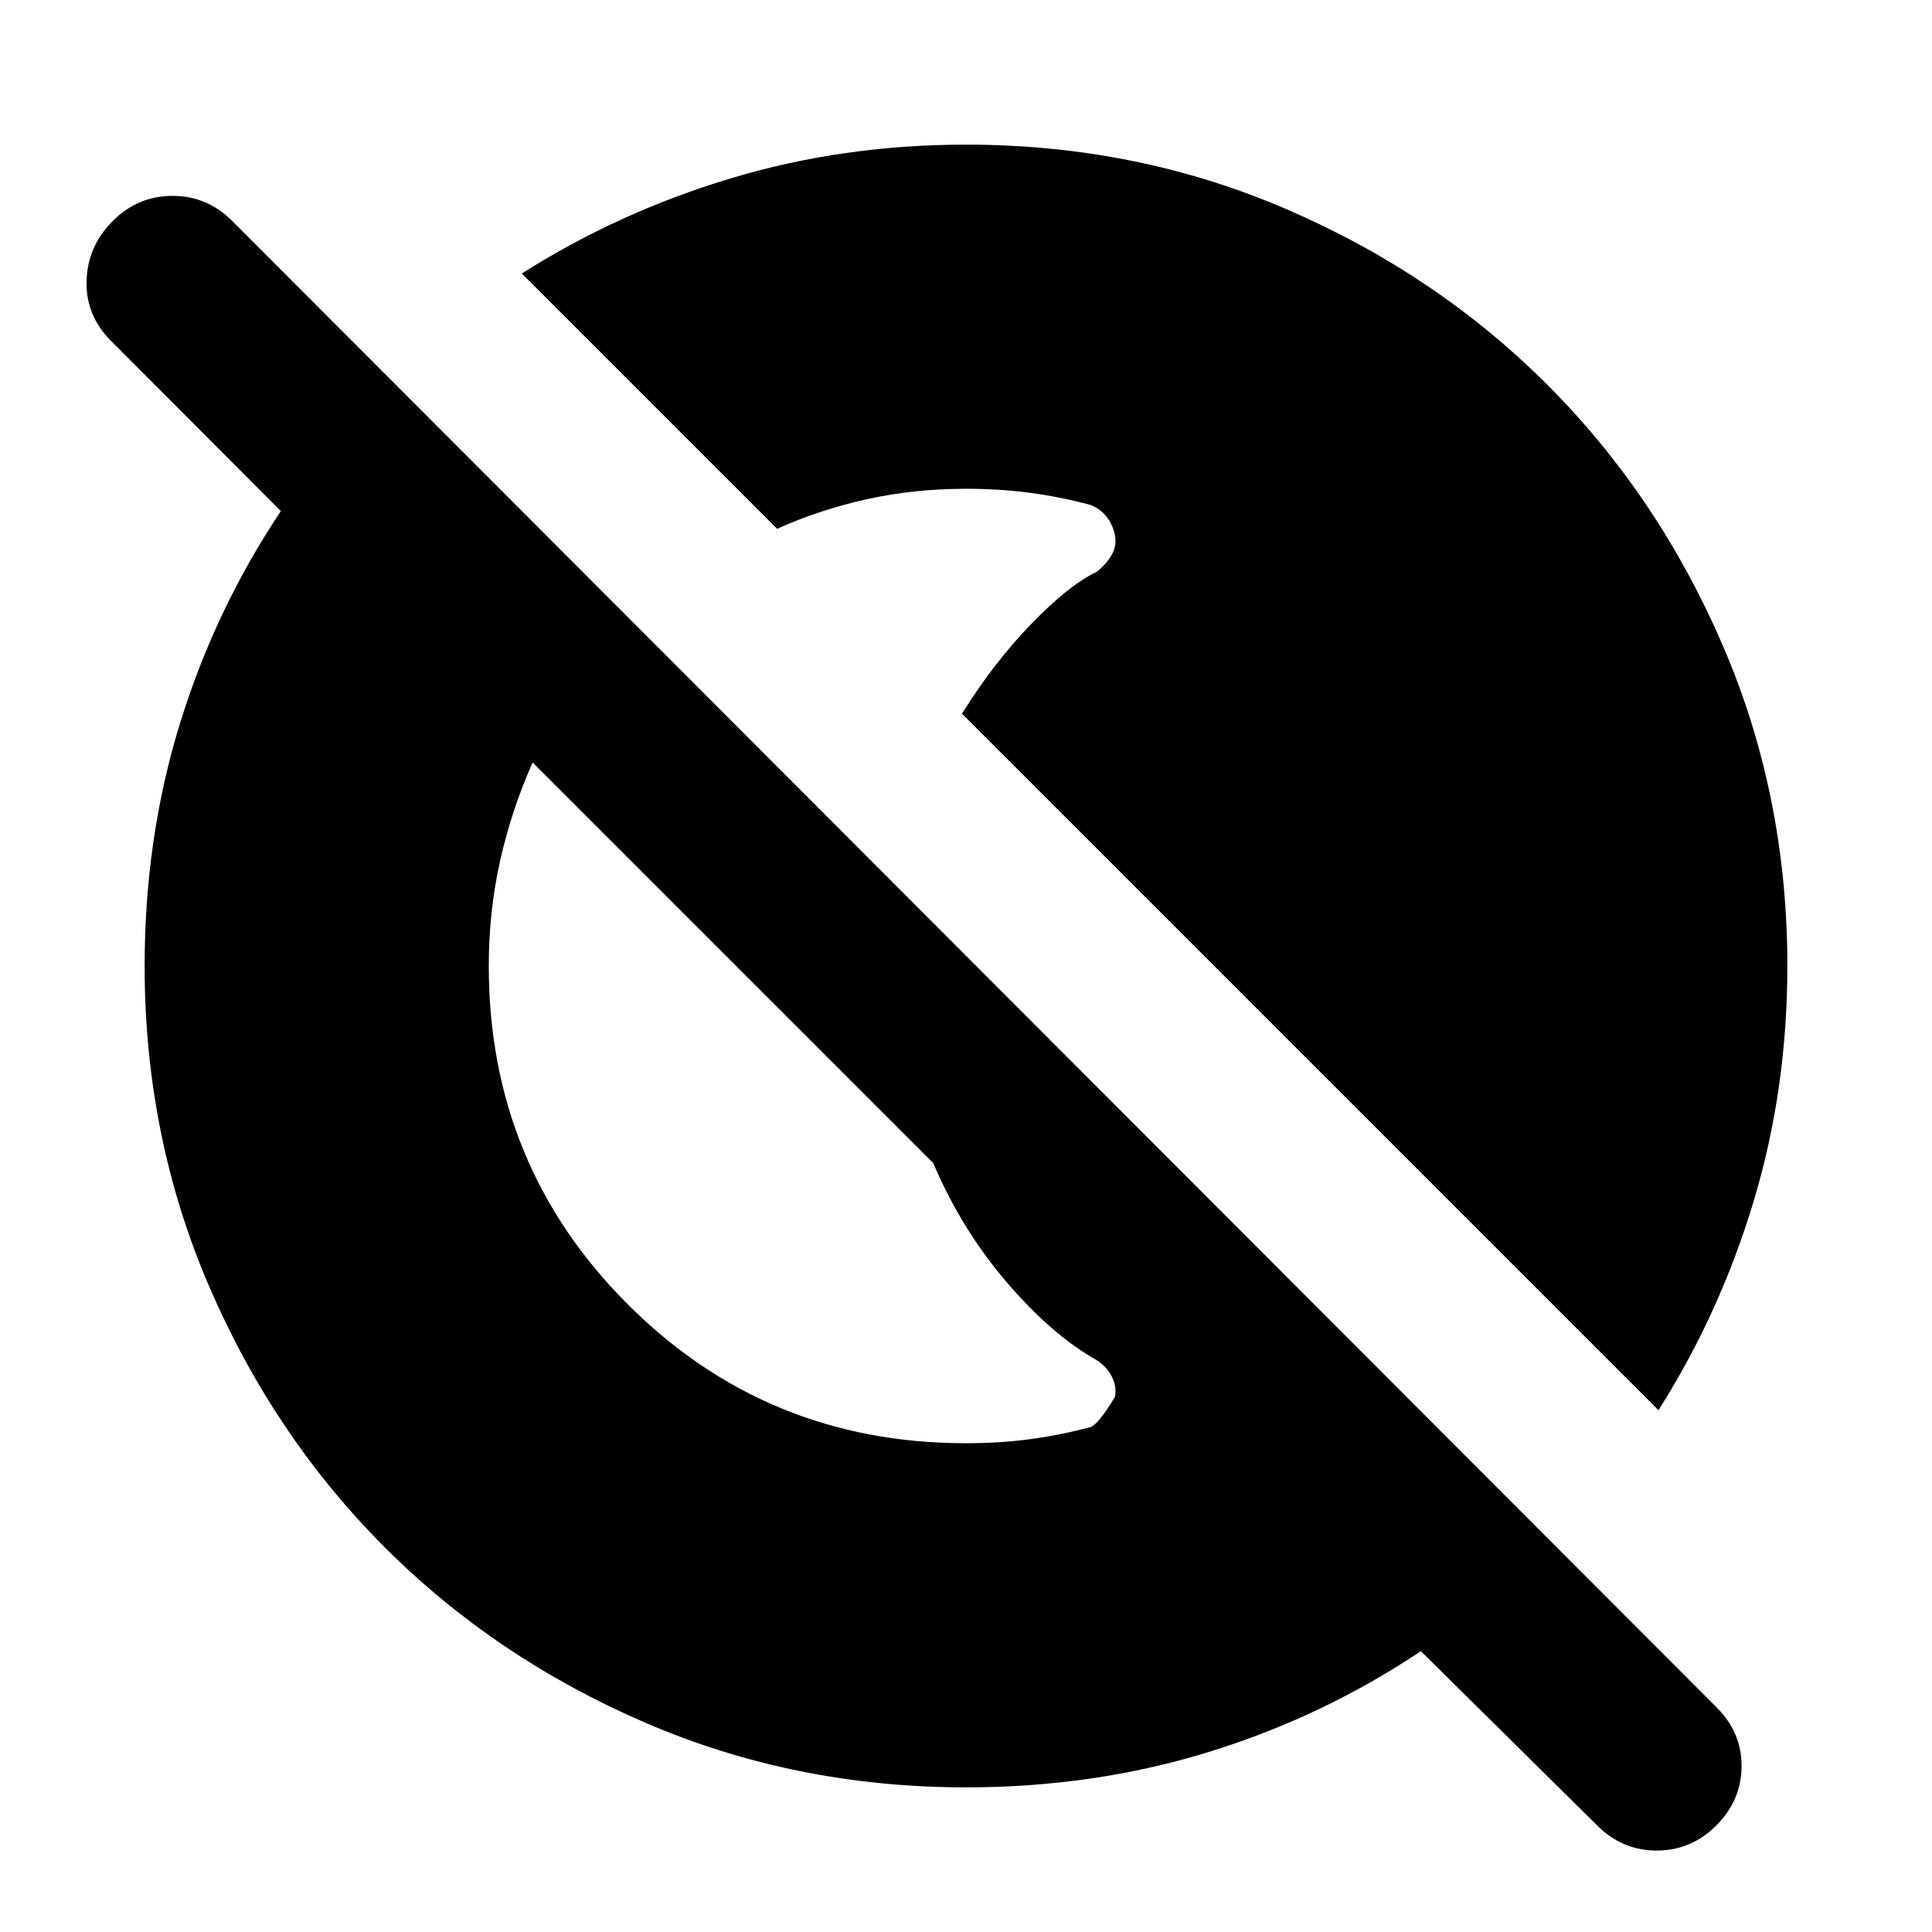 <svg xmlns="http://www.w3.org/2000/svg" height="24" viewBox="0 96 960 960" width="24"><path d="m793.63 1003.07-87.608-86.613q-48.957 32.717-105.753 50.195-56.796 17.479-120.244 17.479-84.938 0-159.37-32.118t-129.491-87.177q-55.059-55.059-87.177-129.491-32.118-74.432-32.118-159.37 0-63.448 17.479-120.244 17.478-56.796 50.195-105.753L55 265.196q-12.478-12.51-11.978-29.712.5-17.201 13.003-29.68 12.504-12.478 29.696-12.478t29.67 12.478l737.631 738.631q12.478 12.478 12.359 29.315-.12 16.837-12.573 29.32-12.453 12.47-29.576 12.47t-29.602-12.47ZM242.87 576q0 99.043 69.043 168.087 69.044 69.043 168.022 69.043 16.826 0 31.826-2t30-6q3.761-1 12.239-15 1-5-1.5-10t-7.5-8.239q-22.413-12.608-44.859-38.858-22.445-26.25-36.445-59.142L264.674 474.87q-10.428 23.337-16.116 48.62-5.688 25.283-5.688 52.51Zm581.217 220.717L478.022 450.652q15.522-25.087 34.326-44.532 18.804-19.446 32.652-26.011 5-4.042 7.5-8.589 2.5-4.546 1.5-9.598-1-5.052-4.065-9.052-3.065-4-8.174-6-15-4-30-6t-31.761-2q-25.712 0-49.127 5.163-23.416 5.163-44.742 14.728L259.283 231.913q48.156-30.544 103.837-47.294 55.681-16.75 116.88-16.75 84.913 0 159.345 32.118t129.491 87.177q55.059 55.059 87.177 129.491Q888.131 491.087 888.131 576q0 61.199-16.75 116.88t-47.294 103.837Z"/></svg>